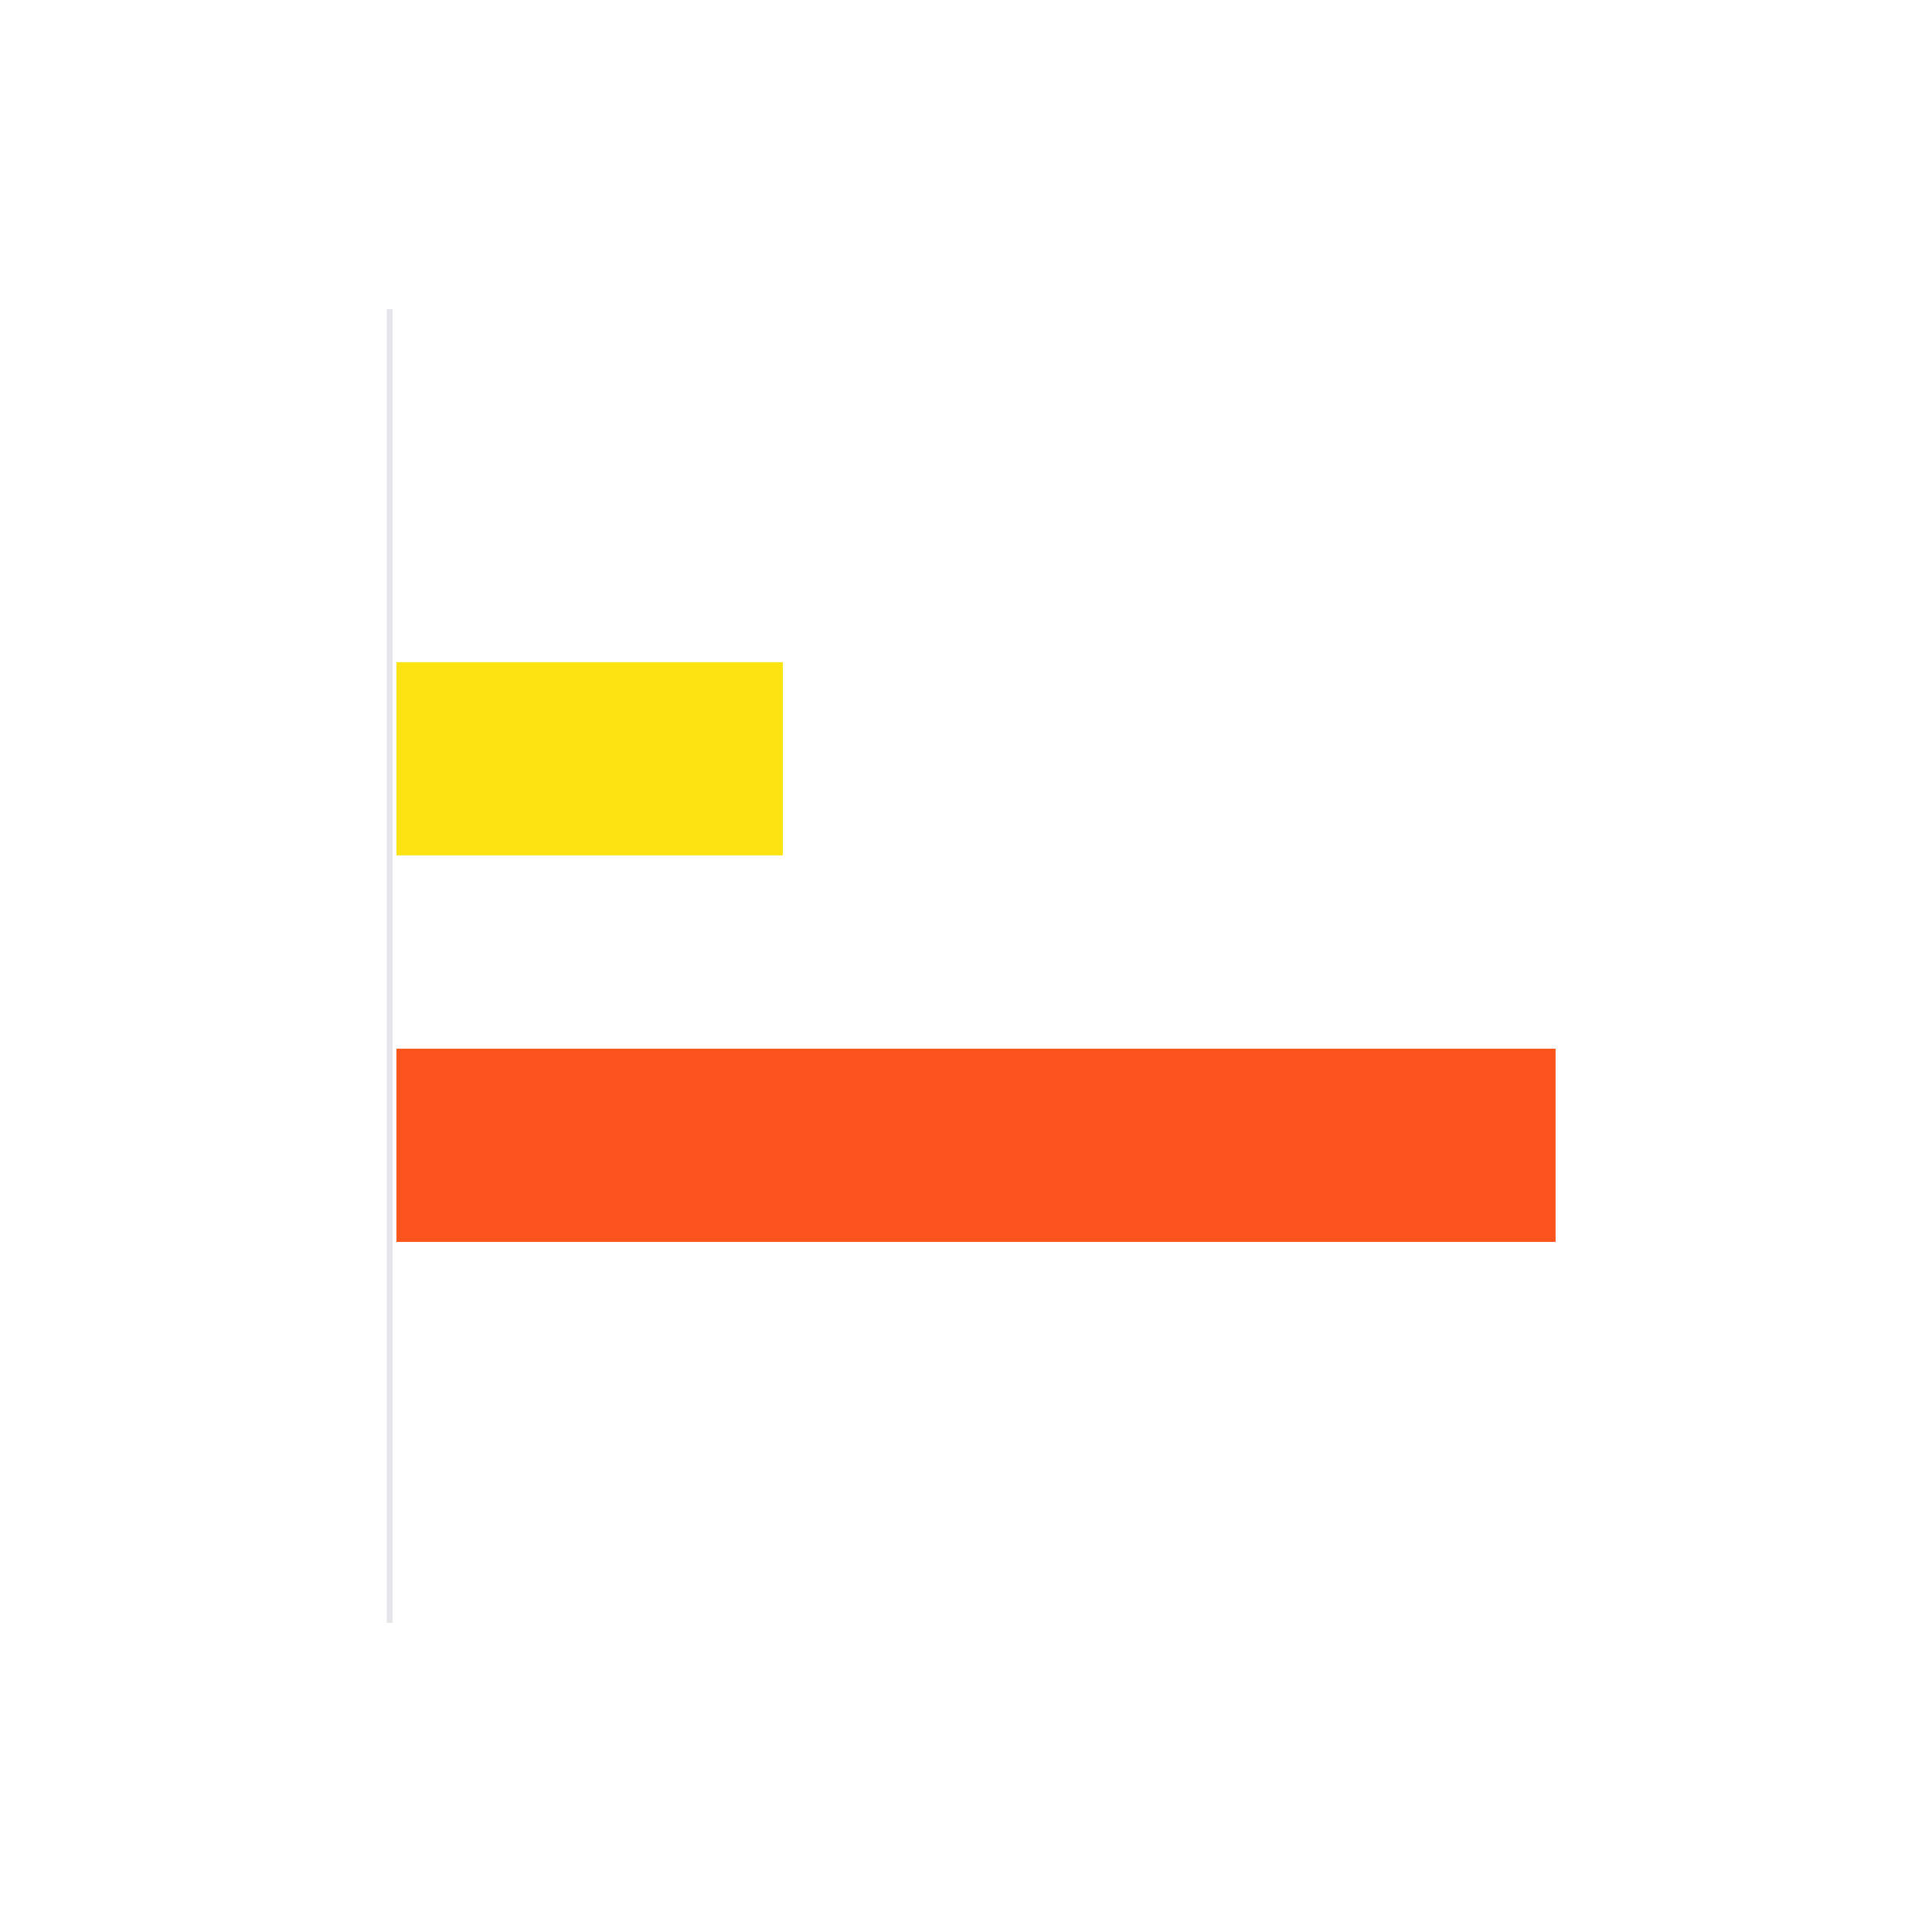 <?xml version="1.0" encoding="UTF-8" standalone="no"?>
<!DOCTYPE svg PUBLIC "-//W3C//DTD SVG 1.1//EN" "http://www.w3.org/Graphics/SVG/1.1/DTD/svg11.dtd">
<svg width="100%" height="100%" viewBox="0 0 1000 1000" version="1.1" xmlns="http://www.w3.org/2000/svg" xmlns:xlink="http://www.w3.org/1999/xlink" xml:space="preserve" xmlns:serif="http://www.serif.com/" style="fill-rule:evenodd;clip-rule:evenodd;stroke-linejoin:round;stroke-miterlimit:2;">
    <g id="location">
    </g>
    <g id="finance" transform="matrix(1.012,0,0,1.012,-506.309,-254.348)">
        <g transform="matrix(1.018,0,0,1.018,614.322,204.953)">
            <rect x="82.322" y="200.943" width="2.912" height="660.001" style="fill:rgb(229,230,233);"/>
        </g>
        <g transform="matrix(0.284,0,0,1.079,674.274,323.719)">
            <rect x="101.453" y="246.798" width="695.848" height="91.593" style="fill:rgb(254,227,18);"/>
        </g>
        <g transform="matrix(0.852,0,0,1.079,616.629,521.41)">
            <rect x="101.453" y="246.798" width="695.848" height="91.593" style="fill:rgb(251,84,28);"/>
        </g>
    </g>
</svg>
